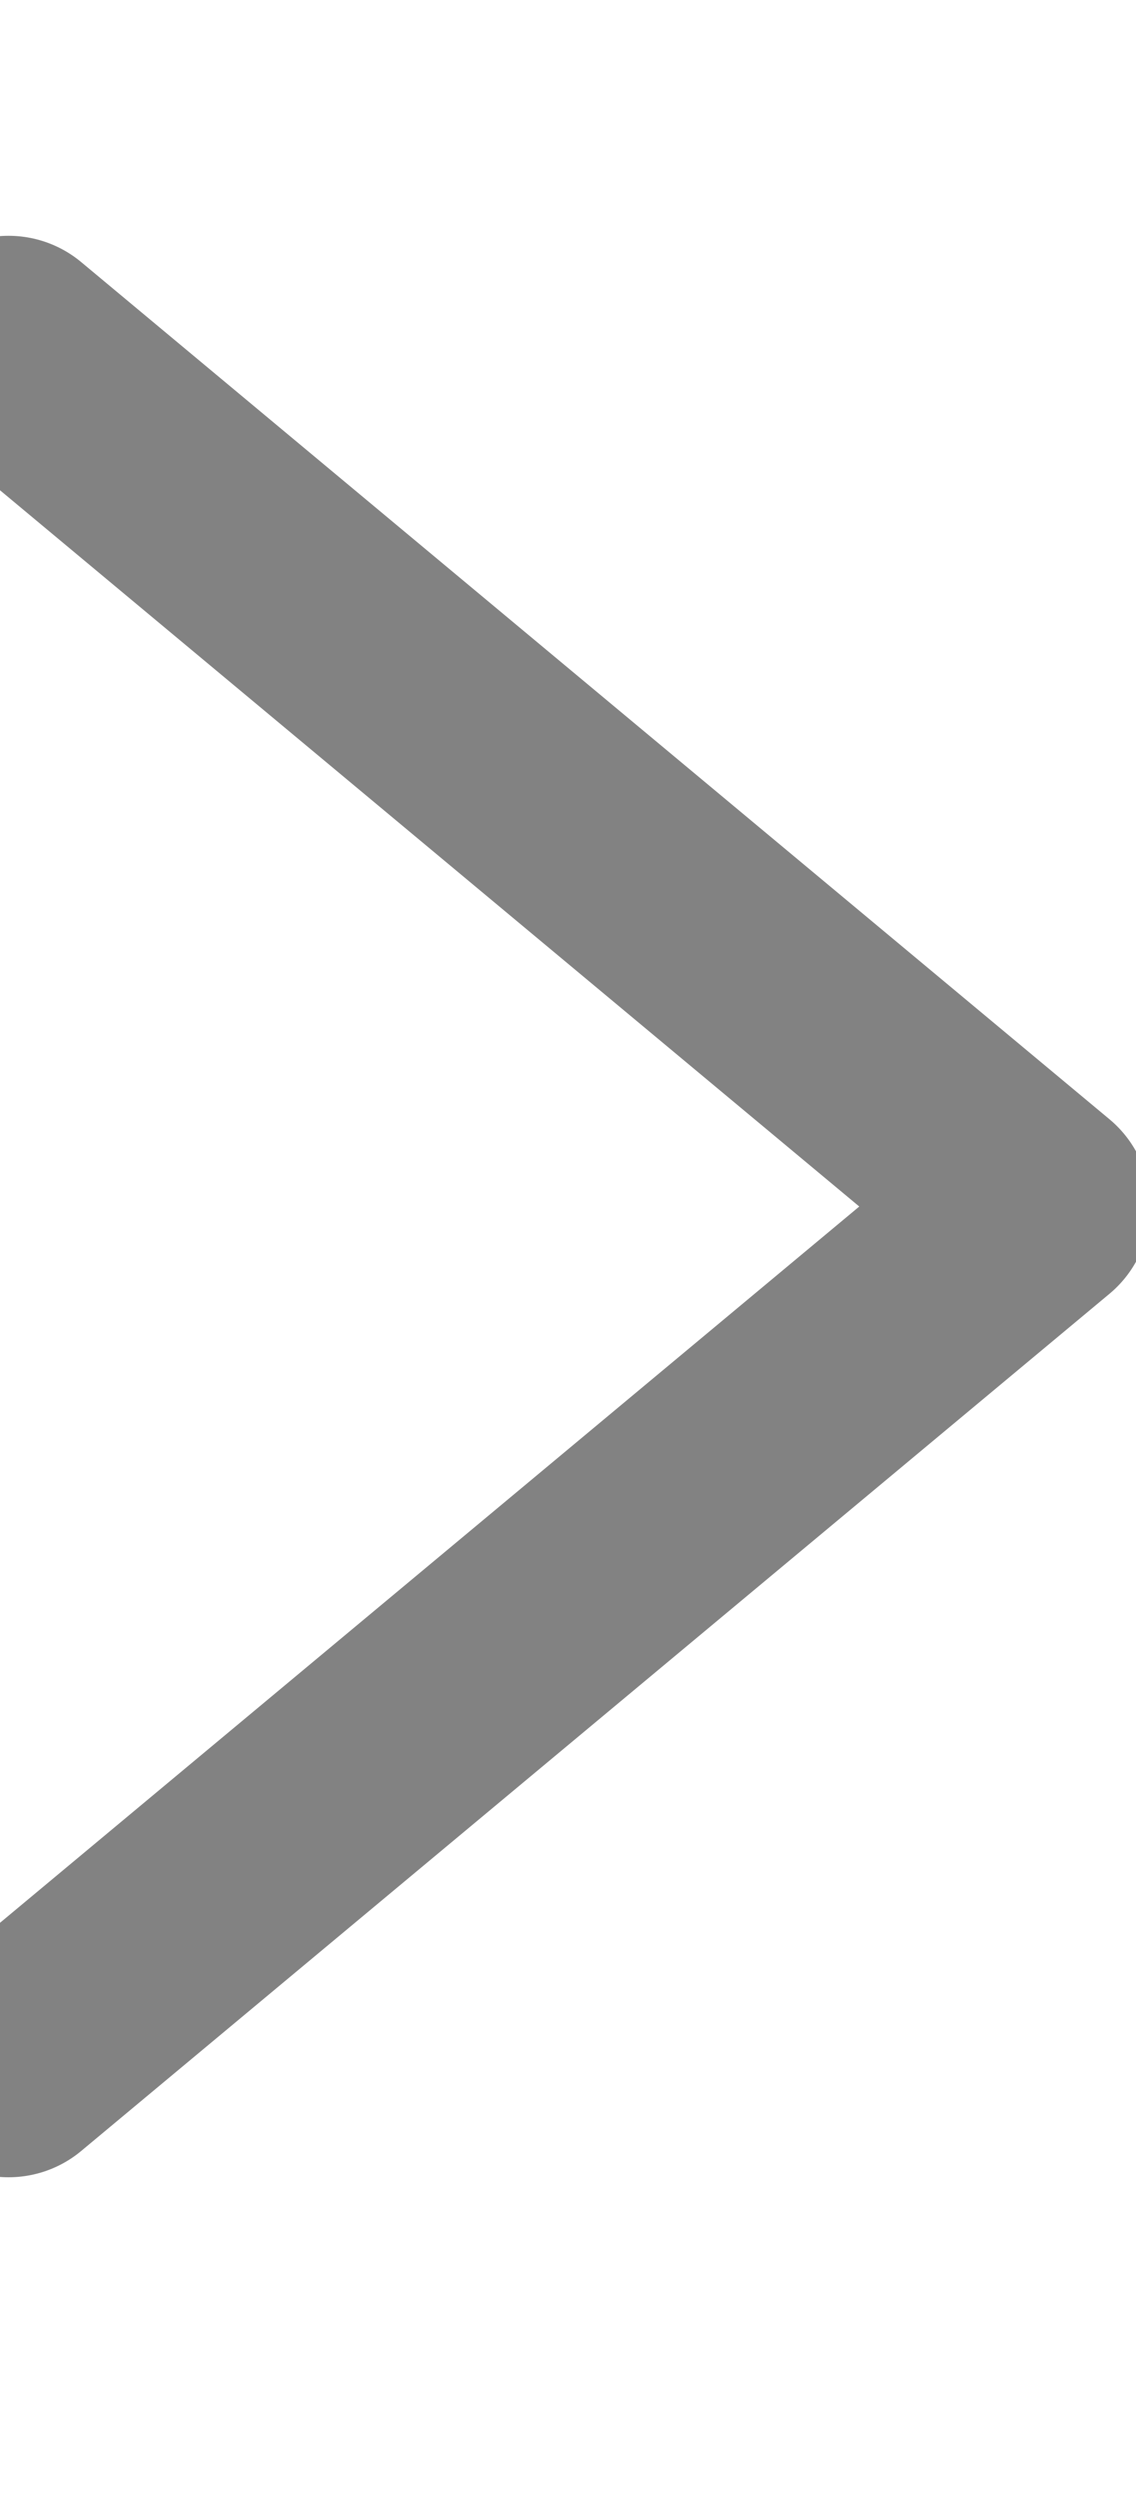 <svg xmlns="http://www.w3.org/2000/svg" xmlns:xlink="http://www.w3.org/1999/xlink" width="10px" height="22px" viewBox="0 0 50 80" xml:space="preserve">
    <polyline fill="none" stroke="#828282" stroke-width="10" stroke-linecap="round" stroke-linejoin="round" points="0.375,0.375 45.63,38.087 0.375,75.8 "/>
  </svg>